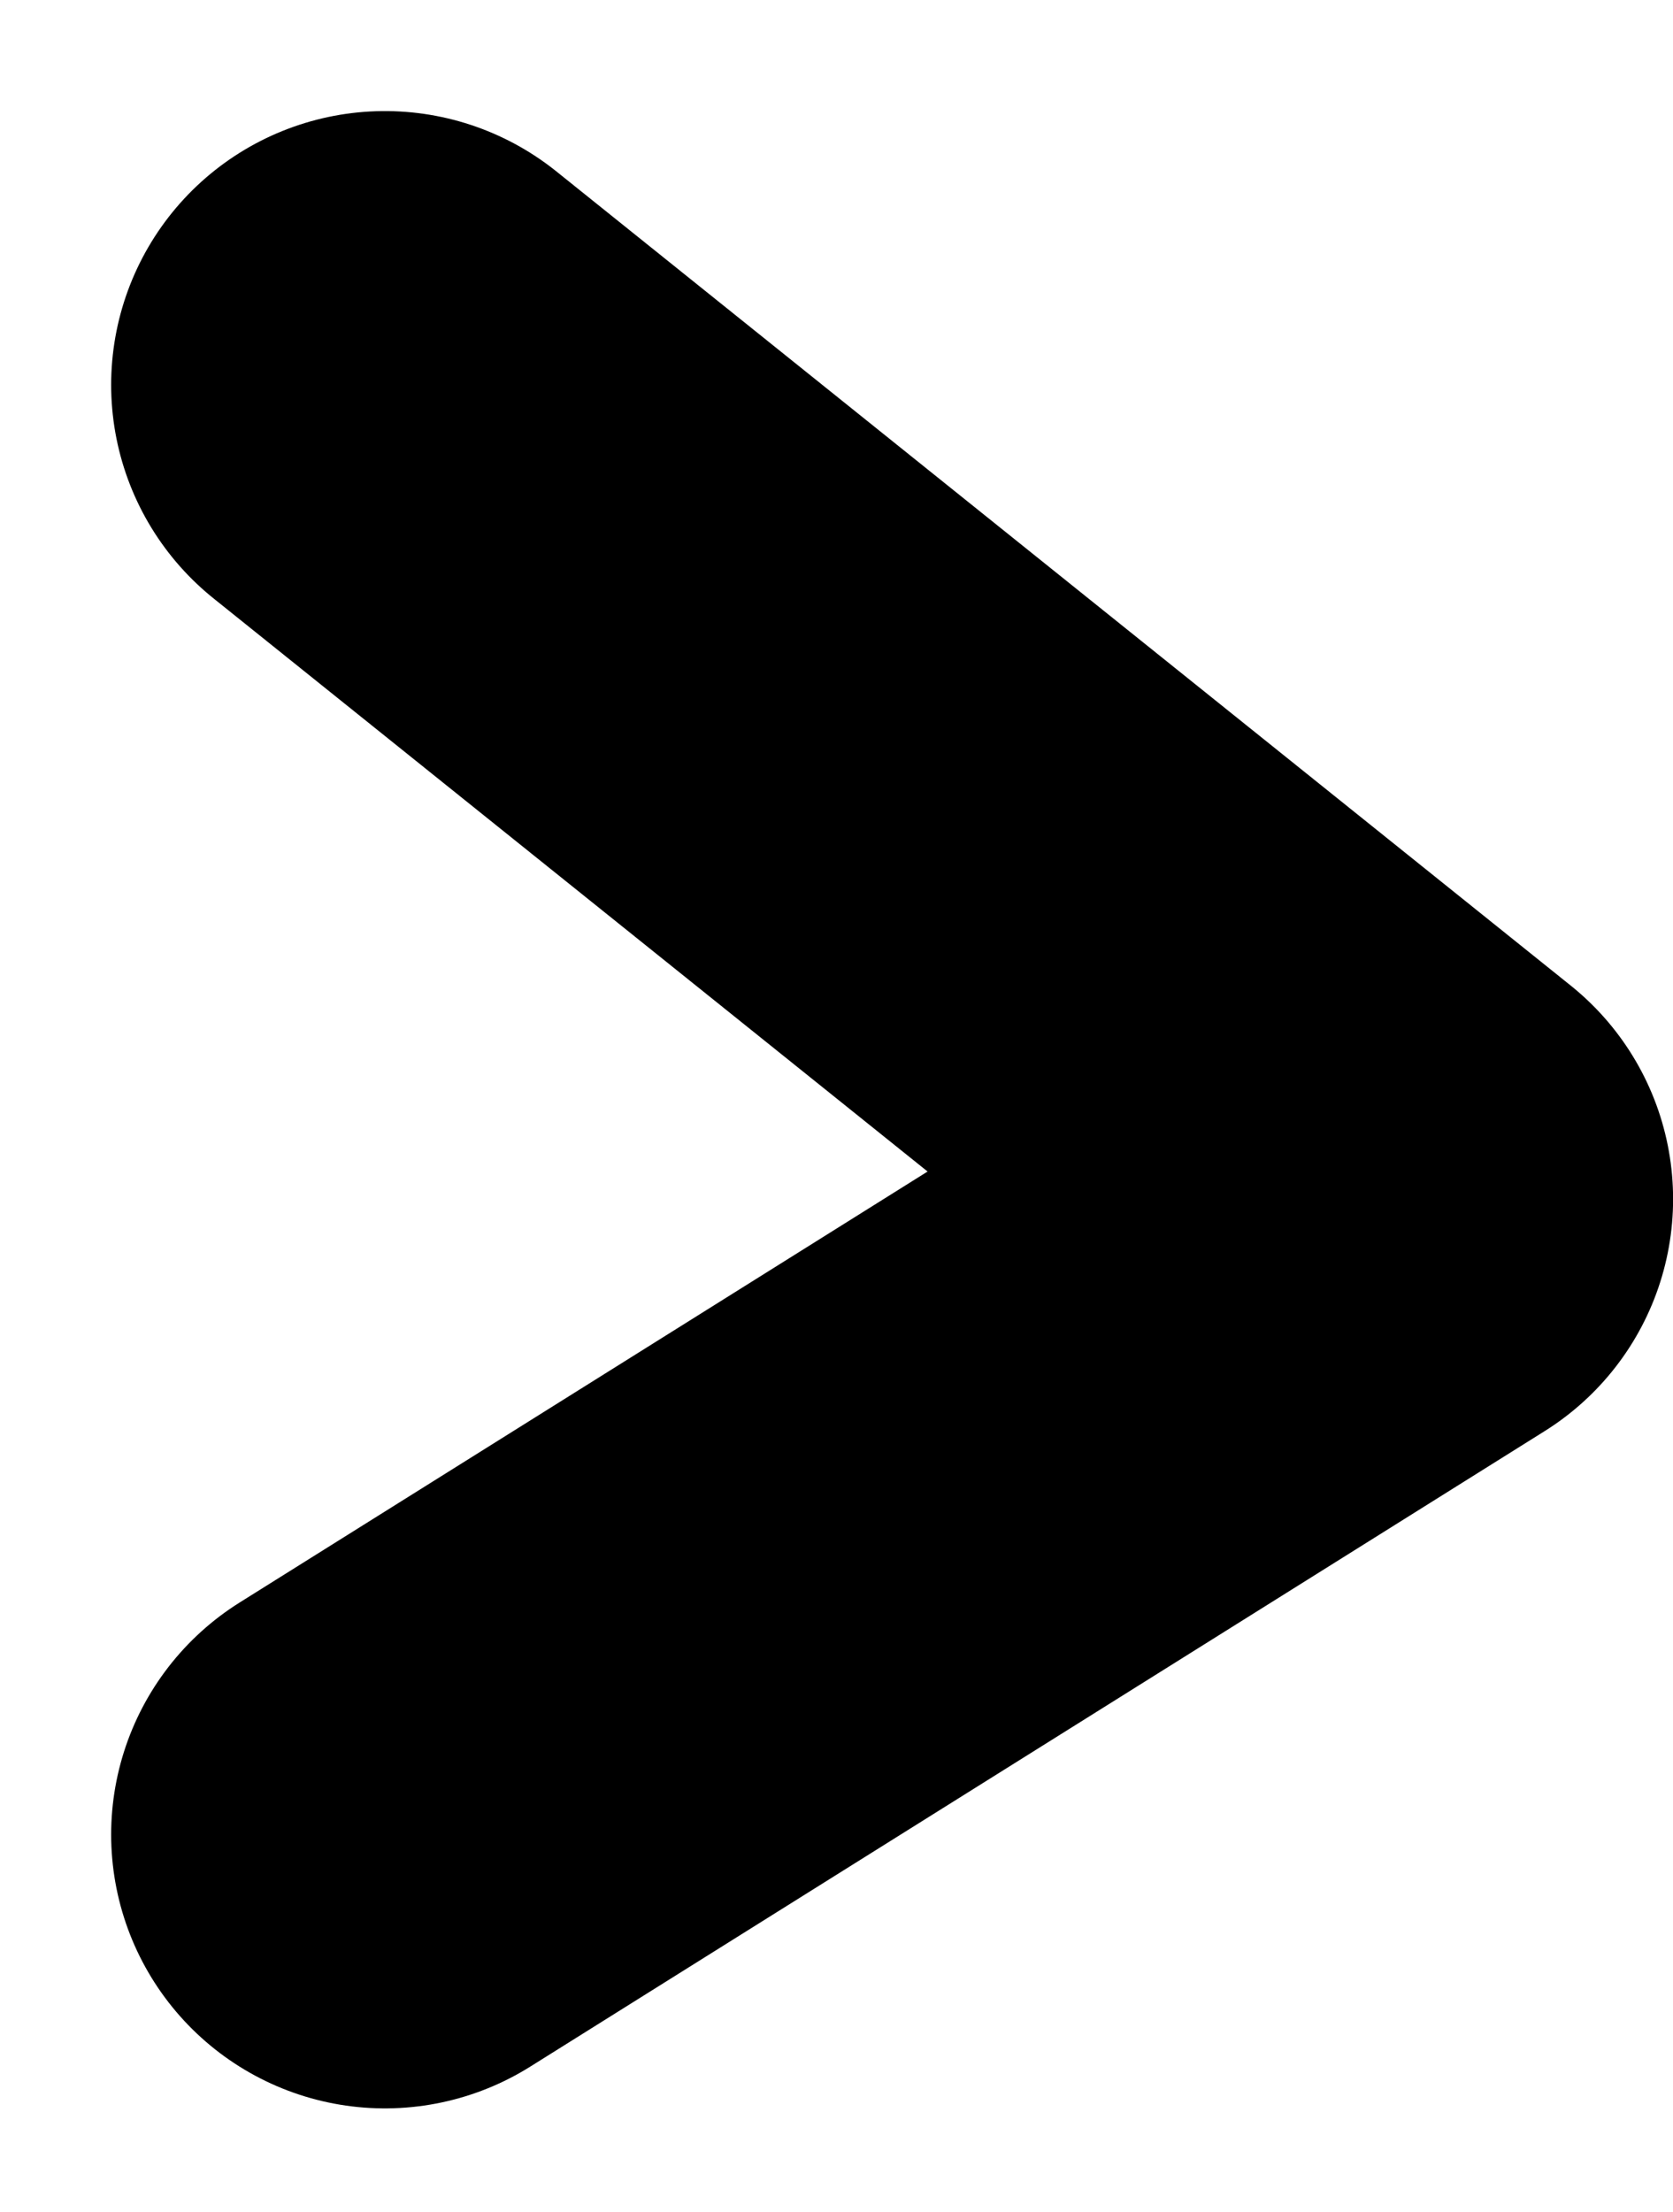 <svg xmlns="http://www.w3.org/2000/svg" width="18.333" height="24.236" viewBox="0 0 18.333 24.236">
  <path id="Path_95" data-name="Path 95" d="M1008.714,589.88l11.116,8.921-11.116,6.963" transform="translate(-1004.496 -585.663)" fill="none" stroke="#000" stroke-linecap="round" stroke-linejoin="round" stroke-width="6"/>
</svg>

